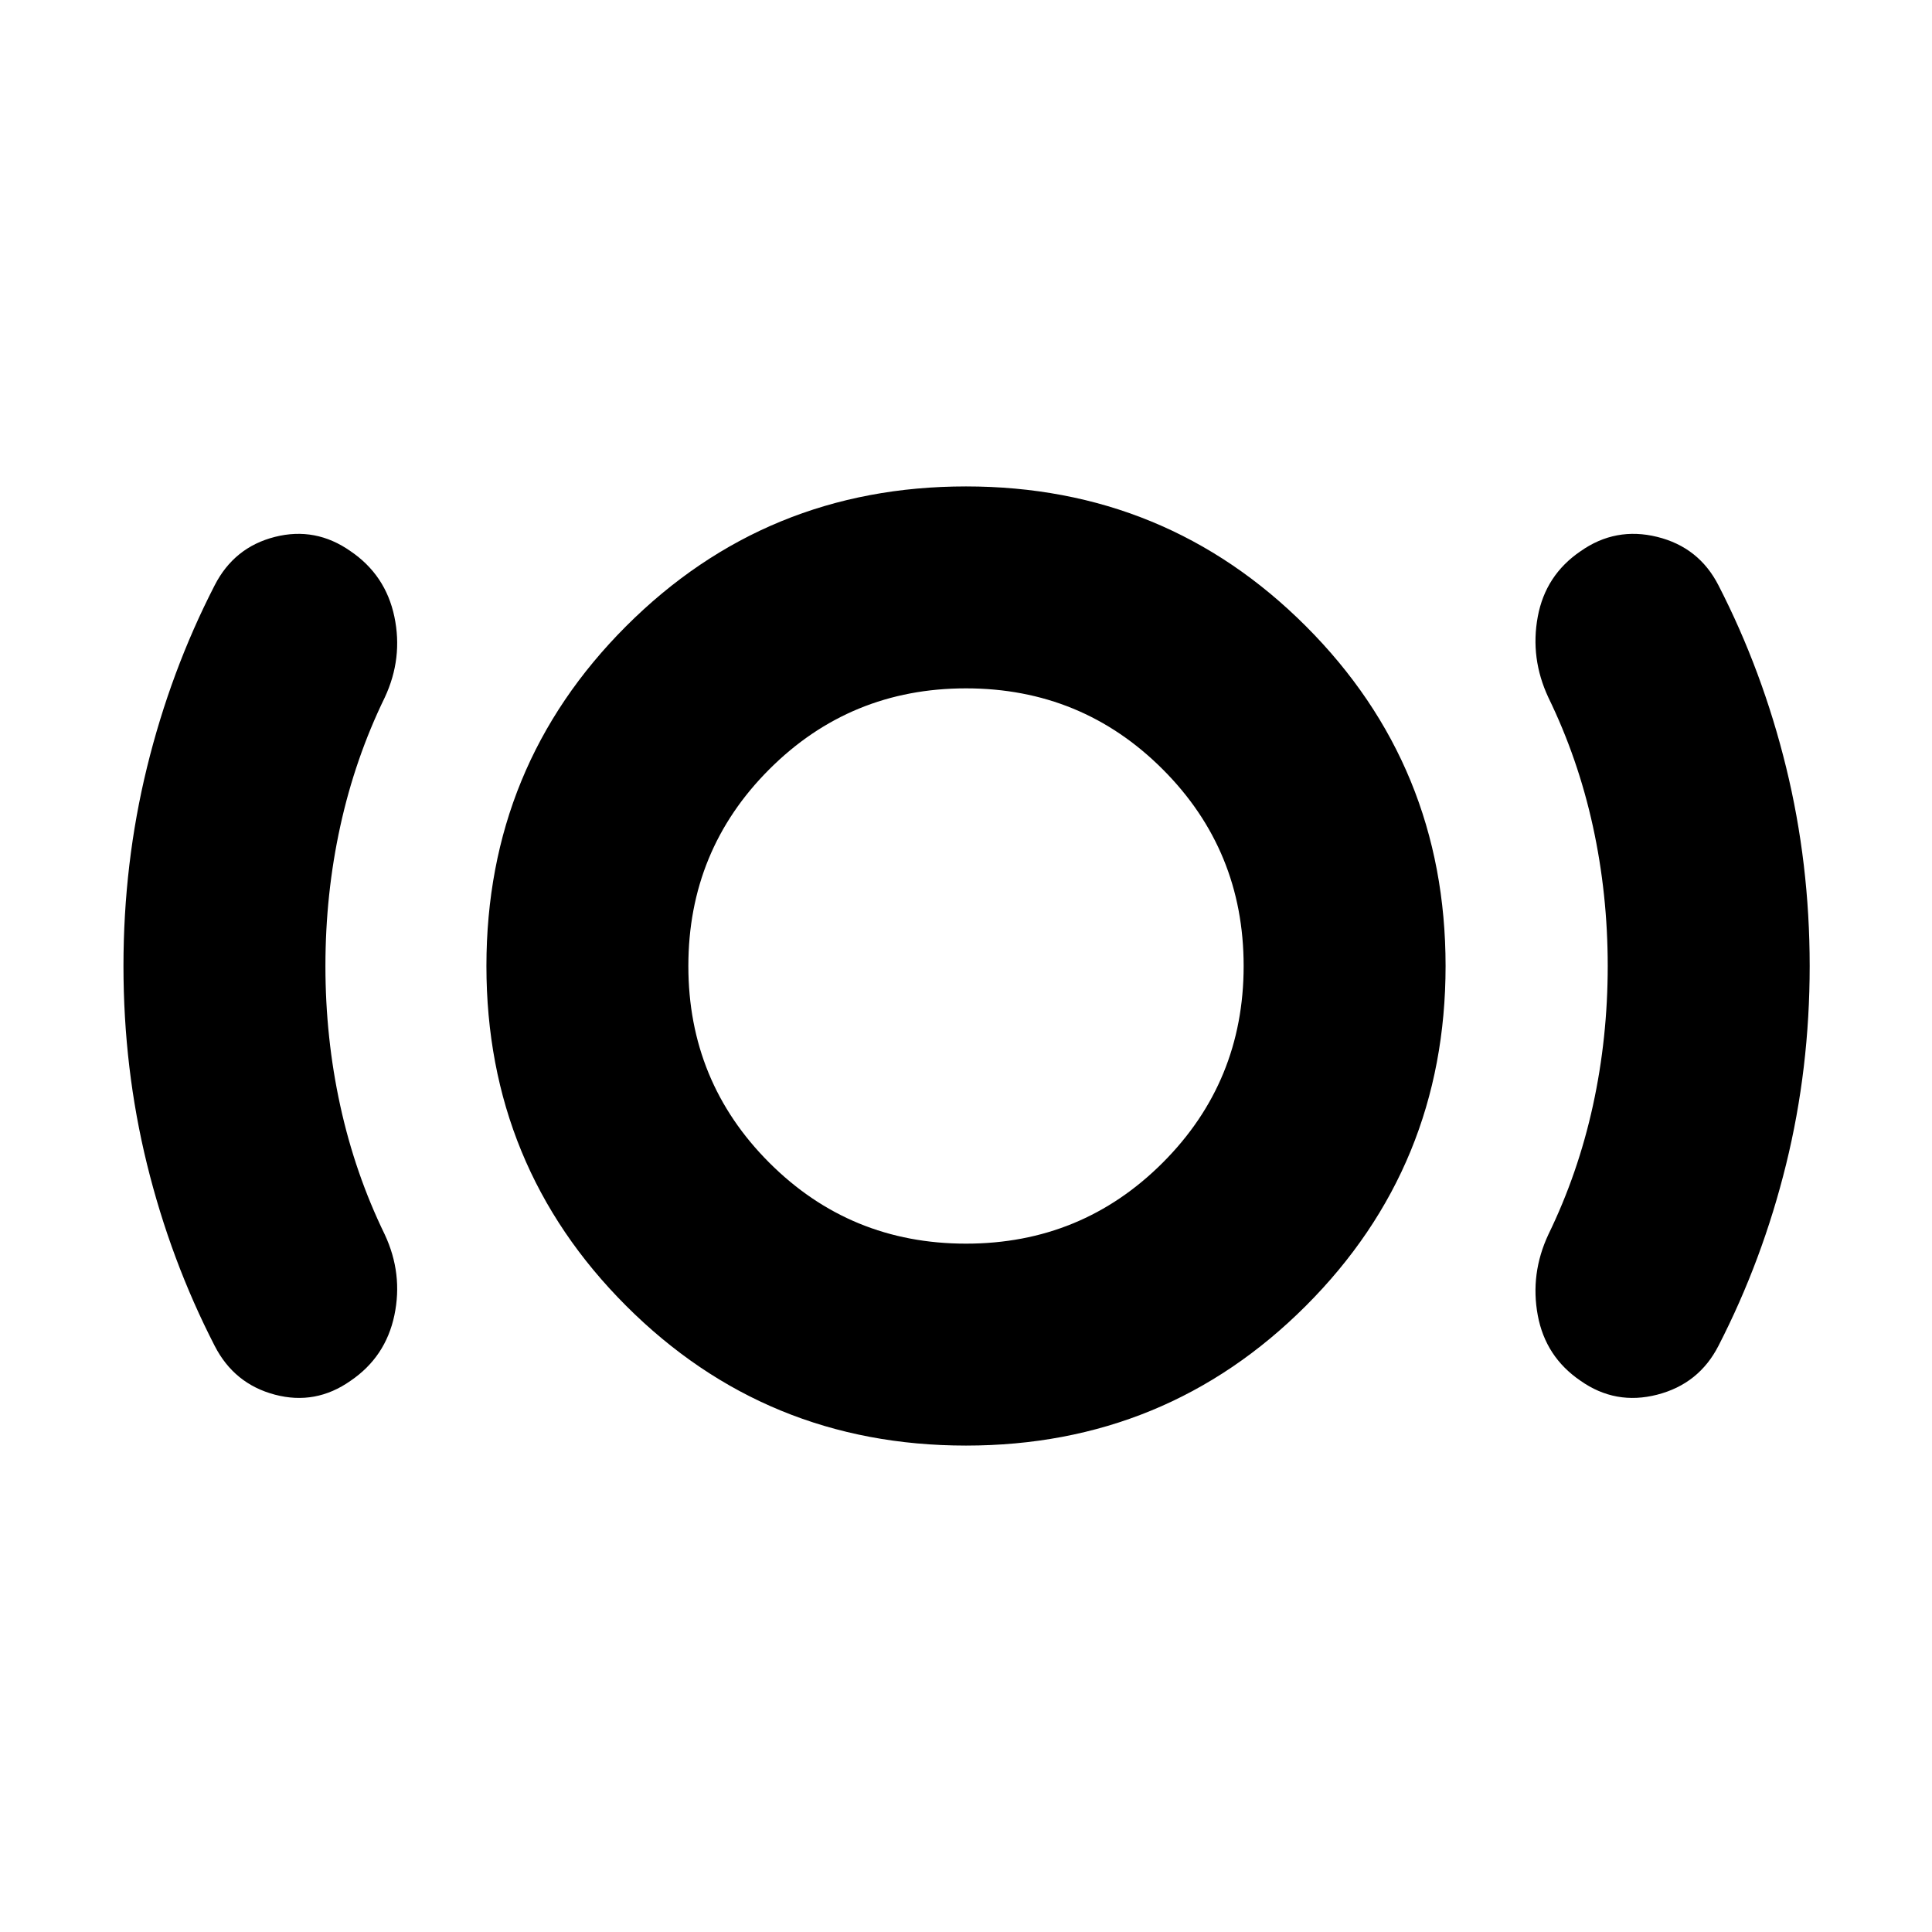 <svg xmlns="http://www.w3.org/2000/svg" height="24" viewBox="0 -960 960 960" width="24"><path d="M161.7-480q0 35.74 7.37 69.41 7.36 33.68 22.1 63.98 9.13 19.52 4.79 40.2-4.35 20.67-21.74 32.5-17.39 12.26-37.63 6.91-20.24-5.35-29.94-24.3-21.87-42.57-33.59-90.13Q61.35-429 61.35-480q0-51 11.71-98.78 11.72-47.79 33.59-90.35 9.7-18.96 29.94-24.09 20.24-5.13 37.63 7.13 17.39 11.83 21.74 32.5 4.34 20.68-4.79 40.2-14.74 30.3-22.1 63.98-7.37 33.67-7.37 69.41ZM480-241.7q-99.43 0-168.87-69.43Q241.7-380.57 241.7-480t69.43-168.87Q380.57-718.3 480-718.3t168.87 69.43Q718.3-579.43 718.3-480t-69.43 168.87Q579.43-241.7 480-241.7Zm0-100.34q57.52 0 97.74-40.22 40.22-40.22 40.22-97.74 0-57.52-40.22-97.74-40.22-40.22-97.74-40.22-57.52 0-97.74 40.22-40.22 40.22-40.22 97.74 0 57.52 40.22 97.74 40.22 40.22 97.74 40.22ZM798.87-480q0-35.74-7.37-69.41-7.37-33.68-22.11-63.98-9.13-19.52-5.28-40.2 3.85-20.67 21.24-32.5 17.39-12.26 38.13-7.13 20.74 5.13 30.43 24.09 21.87 42.56 33.59 90.35Q899.22-531 899.22-480t-11.72 98.57q-11.72 47.56-33.59 90.13-9.69 18.95-30.43 24.3-20.74 5.35-38.13-6.91-17.39-11.83-21.24-32.5-3.85-20.68 5.28-40.2 14.74-30.3 22.11-63.98 7.37-33.67 7.37-69.41ZM480-480Z"/></svg>